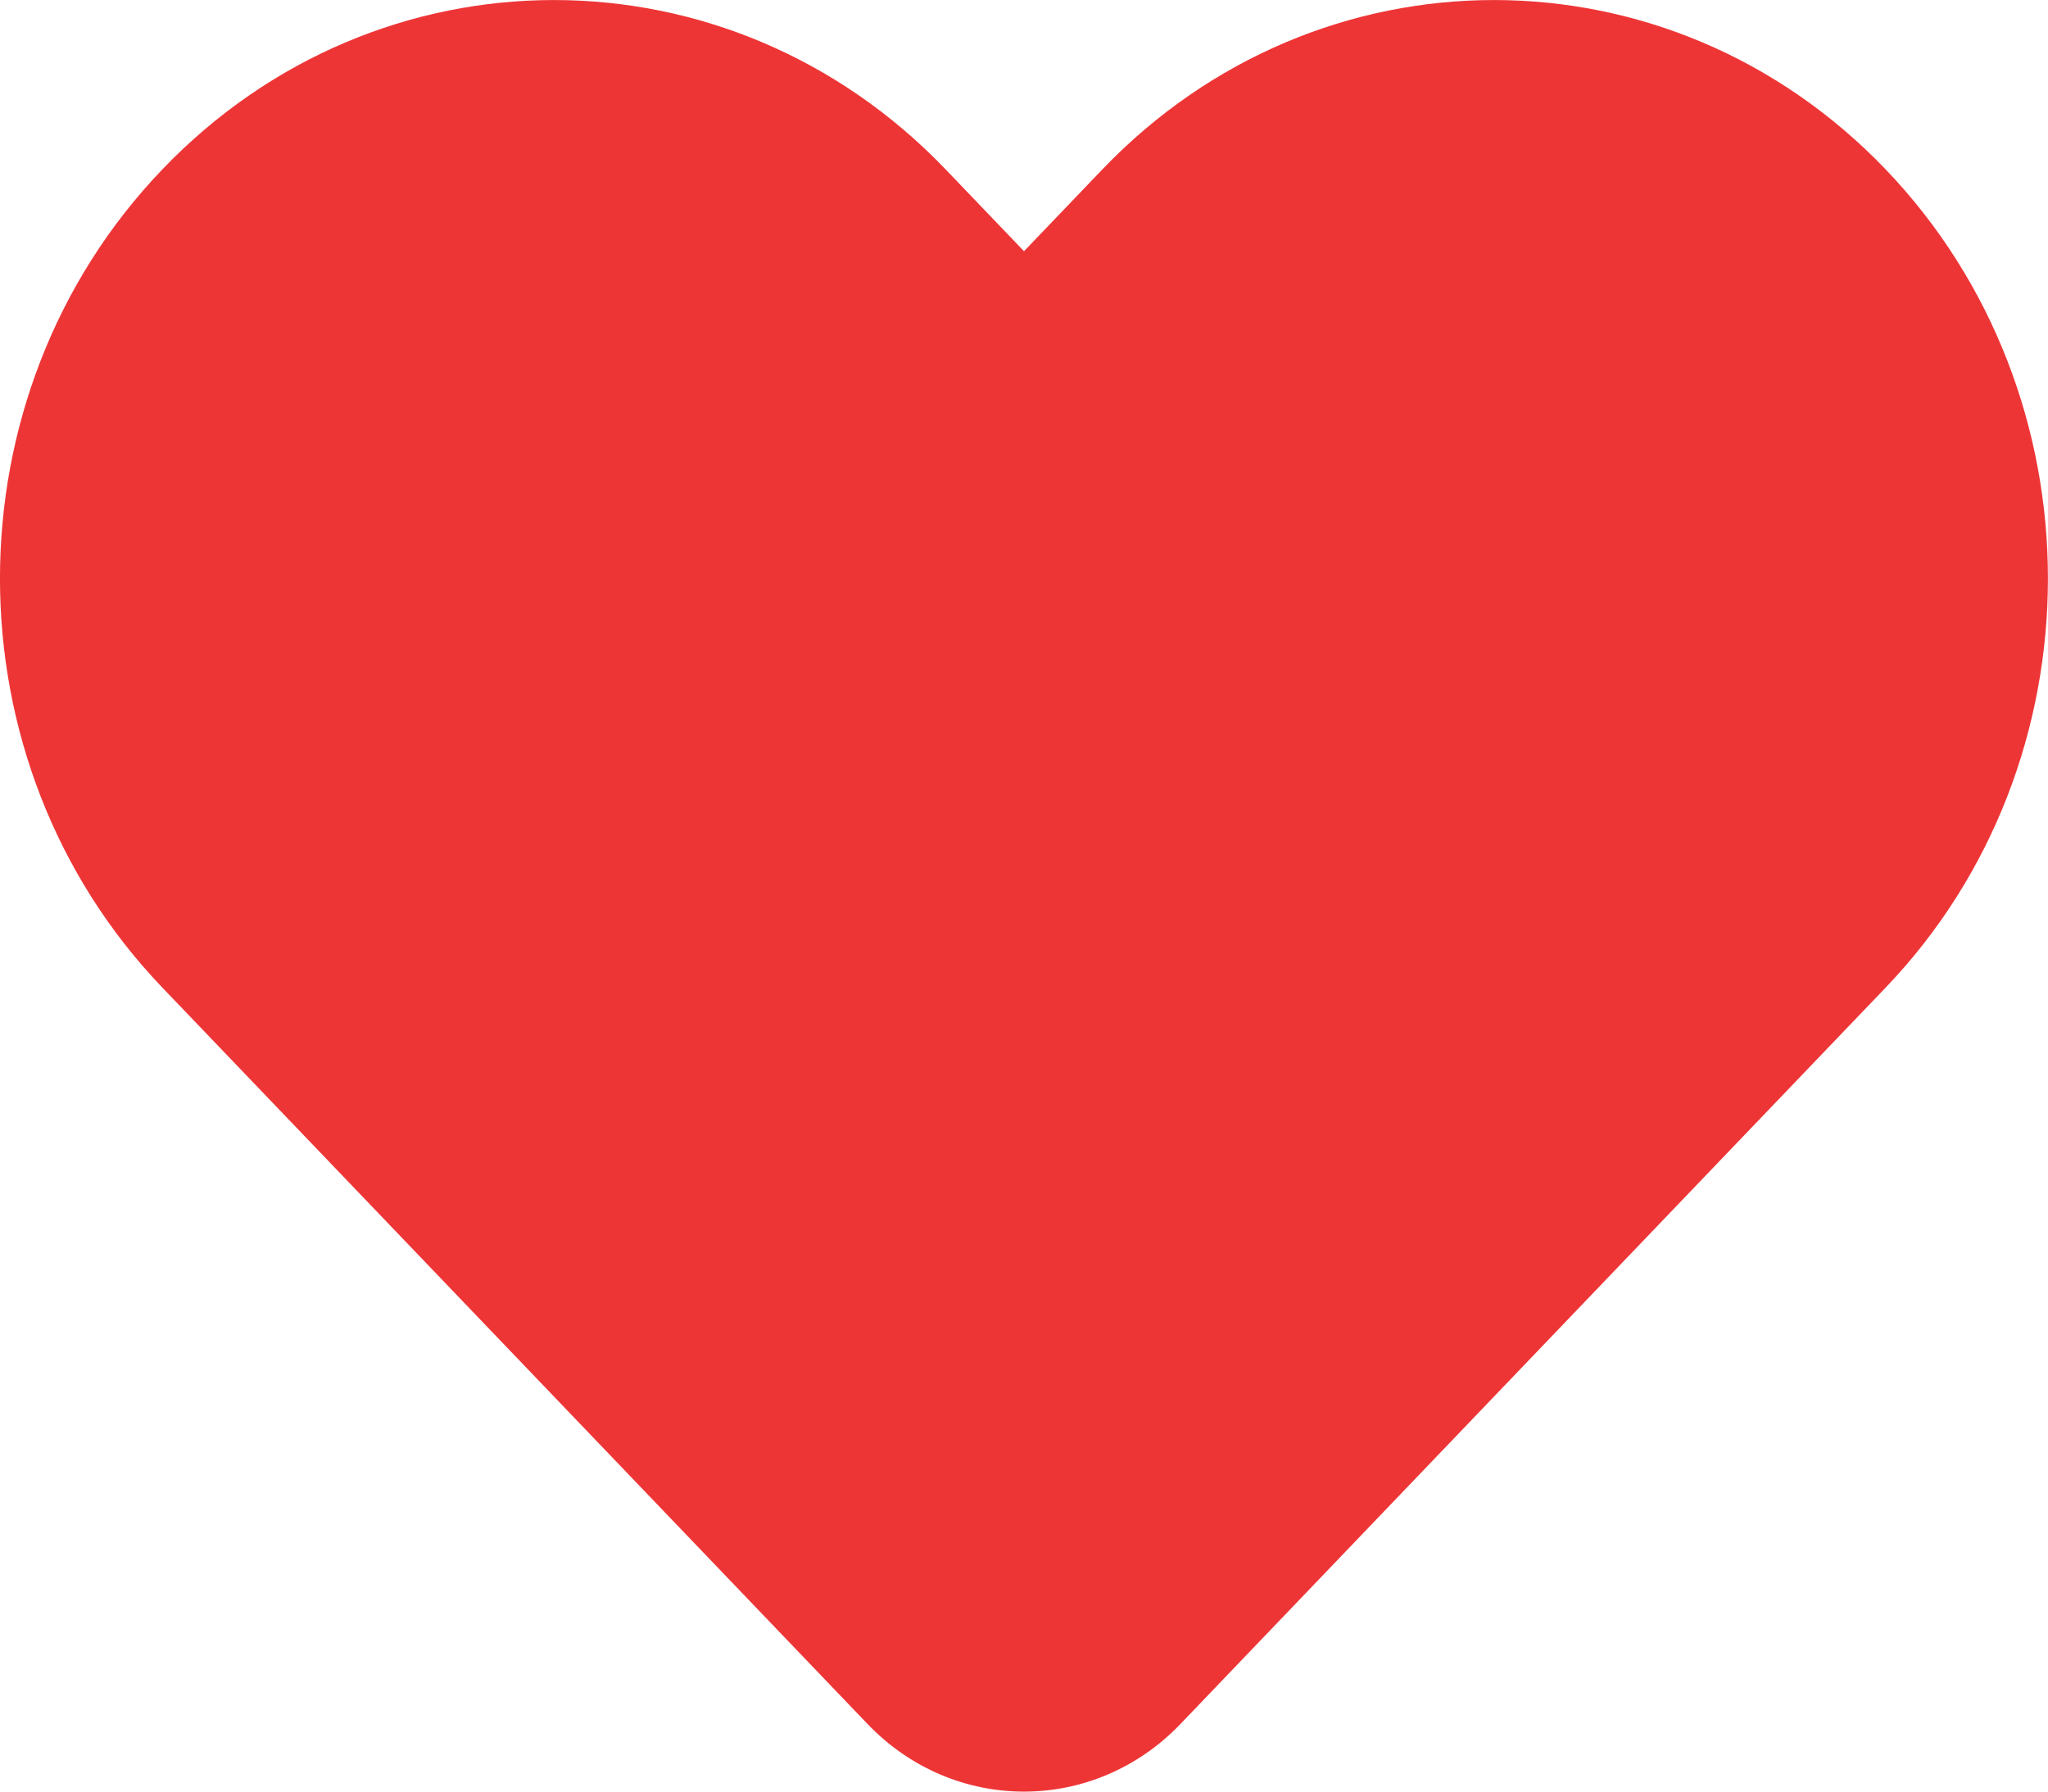 <svg width="16" height="14" viewBox="0 0 16 14" fill="none" xmlns="http://www.w3.org/2000/svg">
<path d="M8.612 1.324L8 1.963L7.388 1.324C5.698 -0.441 2.958 -0.441 1.268 1.324C-0.423 3.089 -0.423 5.952 1.268 7.717L6.776 13.47C7.452 14.177 8.548 14.177 9.224 13.47L14.732 7.717C16.422 5.952 16.422 3.089 14.732 1.324C13.042 -0.441 10.302 -0.441 8.612 1.324Z" fill="#EE3536"/>
</svg>
